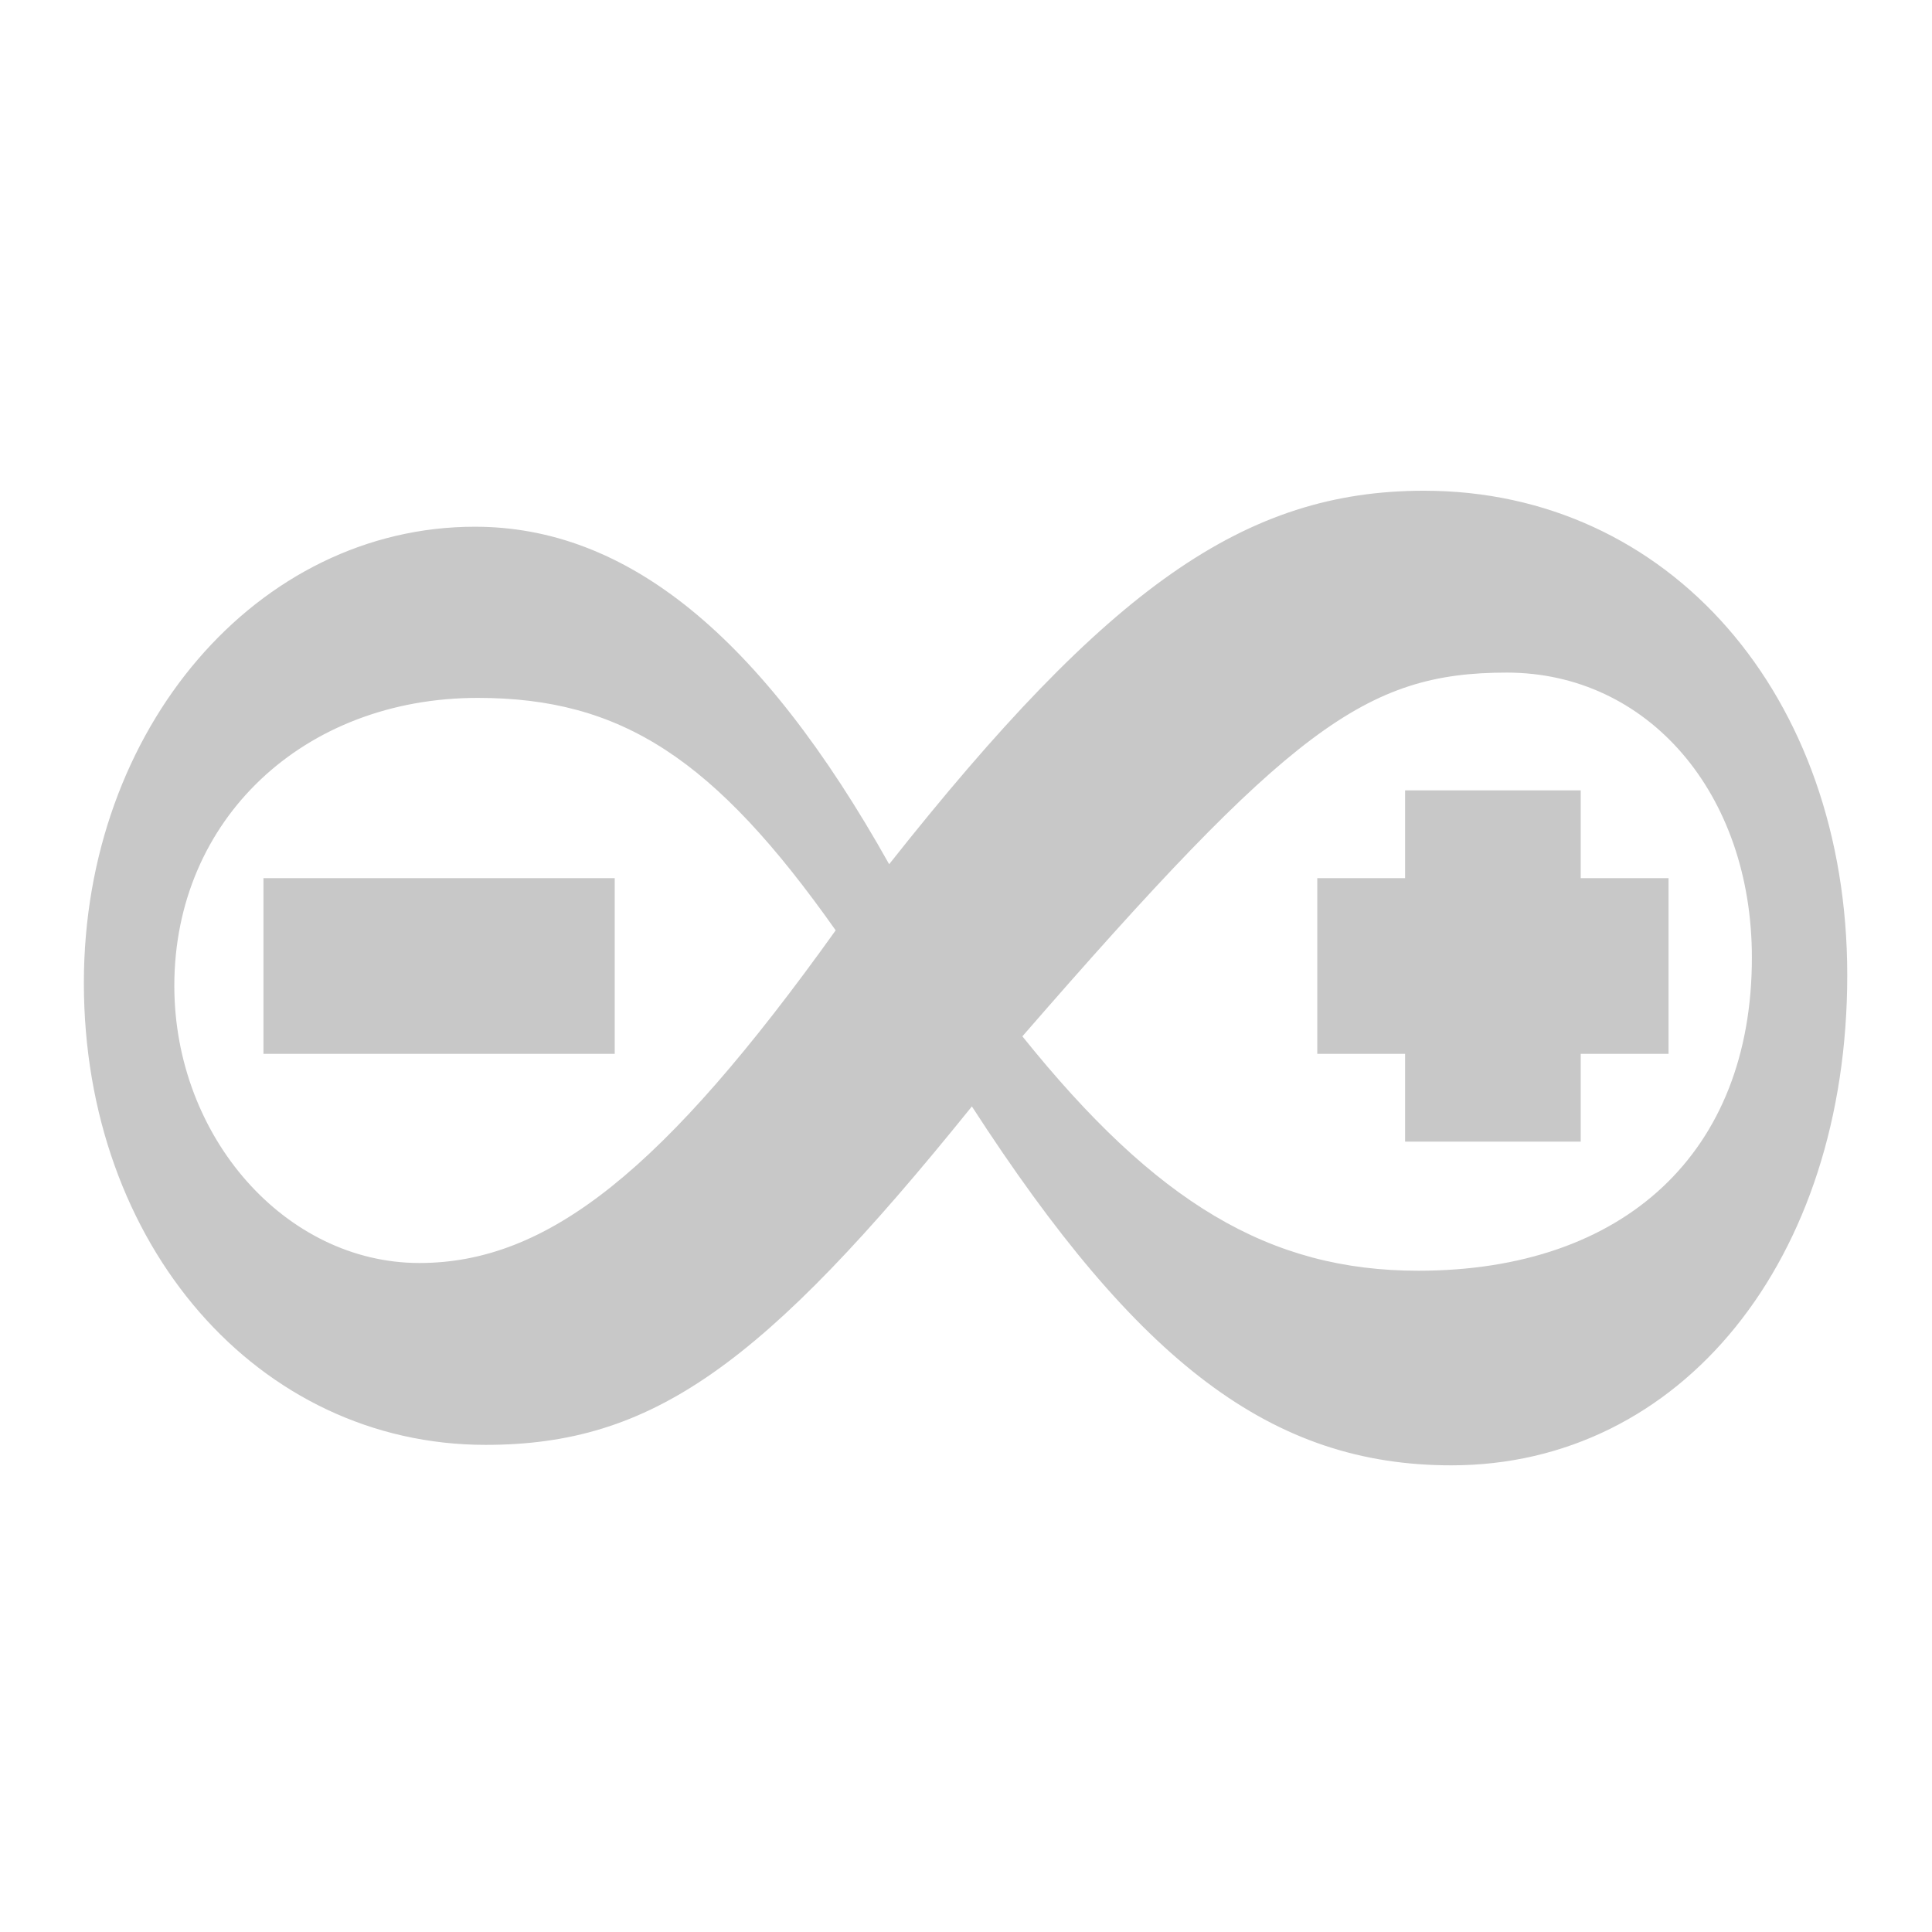 <?xml version='1.0' encoding='UTF-8' standalone='no'?>
<!-- Created with Inkscape (http://www.inkscape.org/) -->
<svg xmlns="http://www.w3.org/2000/svg" xmlns:cc="http://creativecommons.org/ns#" xmlns:inkscape="http://www.inkscape.org/namespaces/inkscape" sodipodi:docname="arduino.svg" xmlns:sodipodi="http://sodipodi.sourceforge.net/DTD/sodipodi-0.dtd" version="1.1" xmlns:dc="http://purl.org/dc/elements/1.1/" inkscape:version="0.91 r13725" id="svg2816" xmlns:svg="http://www.w3.org/2000/svg" inkscape:output_extension="org.inkscape.output.svg.inkscape" xmlns:rdf="http://www.w3.org/1999/02/22-rdf-syntax-ns#" height="22" sodipodi:version="0.32" width="22">
  <defs id="defs2818">
    <style type="text/css" id="current-color-scheme"><![CDATA[
.ColorScheme-Text{ color:#c8c8c8; }
]]></style>
    <inkscape:perspective sodipodi:type="inkscape:persp3d" inkscape:vp_z="64 : 32 : 1" inkscape:persp3d-origin="32 : 21.333333 : 1" inkscape:vp_x="0 : 32 : 1" id="perspective2824" inkscape:vp_y="0 : 1000 : 0"/>
    <inkscape:perspective sodipodi:type="inkscape:persp3d" inkscape:vp_z="64 : 32 : 1" inkscape:persp3d-origin="32 : 21.333333 : 1" inkscape:vp_x="0 : 32 : 1" id="perspective2824-8" inkscape:vp_y="0 : 1000 : 0"/>
    <inkscape:perspective sodipodi:type="inkscape:persp3d" inkscape:vp_z="1 : 0.5 : 1" inkscape:persp3d-origin="0.5 : 0.33333333 : 1" inkscape:vp_x="0 : 0.5 : 1" id="perspective2824-5" inkscape:vp_y="0 : 1000 : 0"/>
  </defs>
  <sodipodi:namedview inkscape:object-paths="true" inkscape:snap-smooth-nodes="true" inkscape:window-x="38" inkscape:current-layer="layer1" inkscape:window-y="0" inkscape:snap-intersection-paths="true" inkscape:window-height="1080" bordercolor="#666666" inkscape:grid-bbox="true" inkscape:window-width="1882" inkscape:snap-midpoints="true" borderopacity="1.0" inkscape:snap-global="true" inkscape:window-maximized="1" inkscape:pageshadow="2" id="base" pagecolor="#ffffff" inkscape:zoom="1" inkscape:cx="-118.90574" inkscape:document-units="px" inkscape:cy="-0.36987468" inkscape:object-nodes="true" showgrid="true" inkscape:pageopacity="0.0">
    <inkscape:grid enabled="true" visible="true" empspacing="4" type="xygrid" id="grid2826" snapvisiblegridlinesonly="true"/>
  </sodipodi:namedview>
  <g inkscape:label="Layer 1" id="layer1" inkscape:groupmode="layer" transform="translate(0,-42)">
    <path sodipodi:nodetypes="ssscssscsscsssssscscccccccccccccccccc" class="ColorScheme-Text" id="path2996" d="m 16.217,47.588 c 2.787,0 4.818,2.327 4.818,5.516 0,3.247 -1.893,5.582 -4.508,5.582 -2.04,0 -3.564,-1.156 -5.46,-4.087 -2.385,2.959 -3.642,3.854 -5.538,3.854 -2.586,0 -4.574,-2.273 -4.574,-5.261 0,-2.902 1.982,-5.194 4.452,-5.194 1.724,0 3.253,1.229 4.718,3.843 2.5,-3.16 4.052,-4.253 6.092,-4.253 z m 0.941,2.071 c -1.609,0 -2.47,0.637 -5.516,4.142 1.523,1.896 2.813,2.669 4.508,2.669 2.356,0 3.799,-1.354 3.799,-3.566 0,-1.868 -1.182,-3.245 -2.791,-3.245 z M 5.441,49.947 c -1.982,0 -3.456,1.382 -3.456,3.278 0,1.724 1.268,3.157 2.791,3.157 1.465,0 2.787,-1.058 4.74,-3.788 -1.379,-1.954 -2.438,-2.647 -4.076,-2.647 z M 16,51 l 2,0 0,1 1,0 0,2 -1,0 0,1 -2,0 0,-1 -1,0 0,-2 1,0 z m -13,1 4,0 0,2 -4,0 z" inkscape:connector-curvature="0" style="color:#c8c8c8;fill:currentColor;fill-opacity:1;stroke:none"/>
  </g>
</svg>
